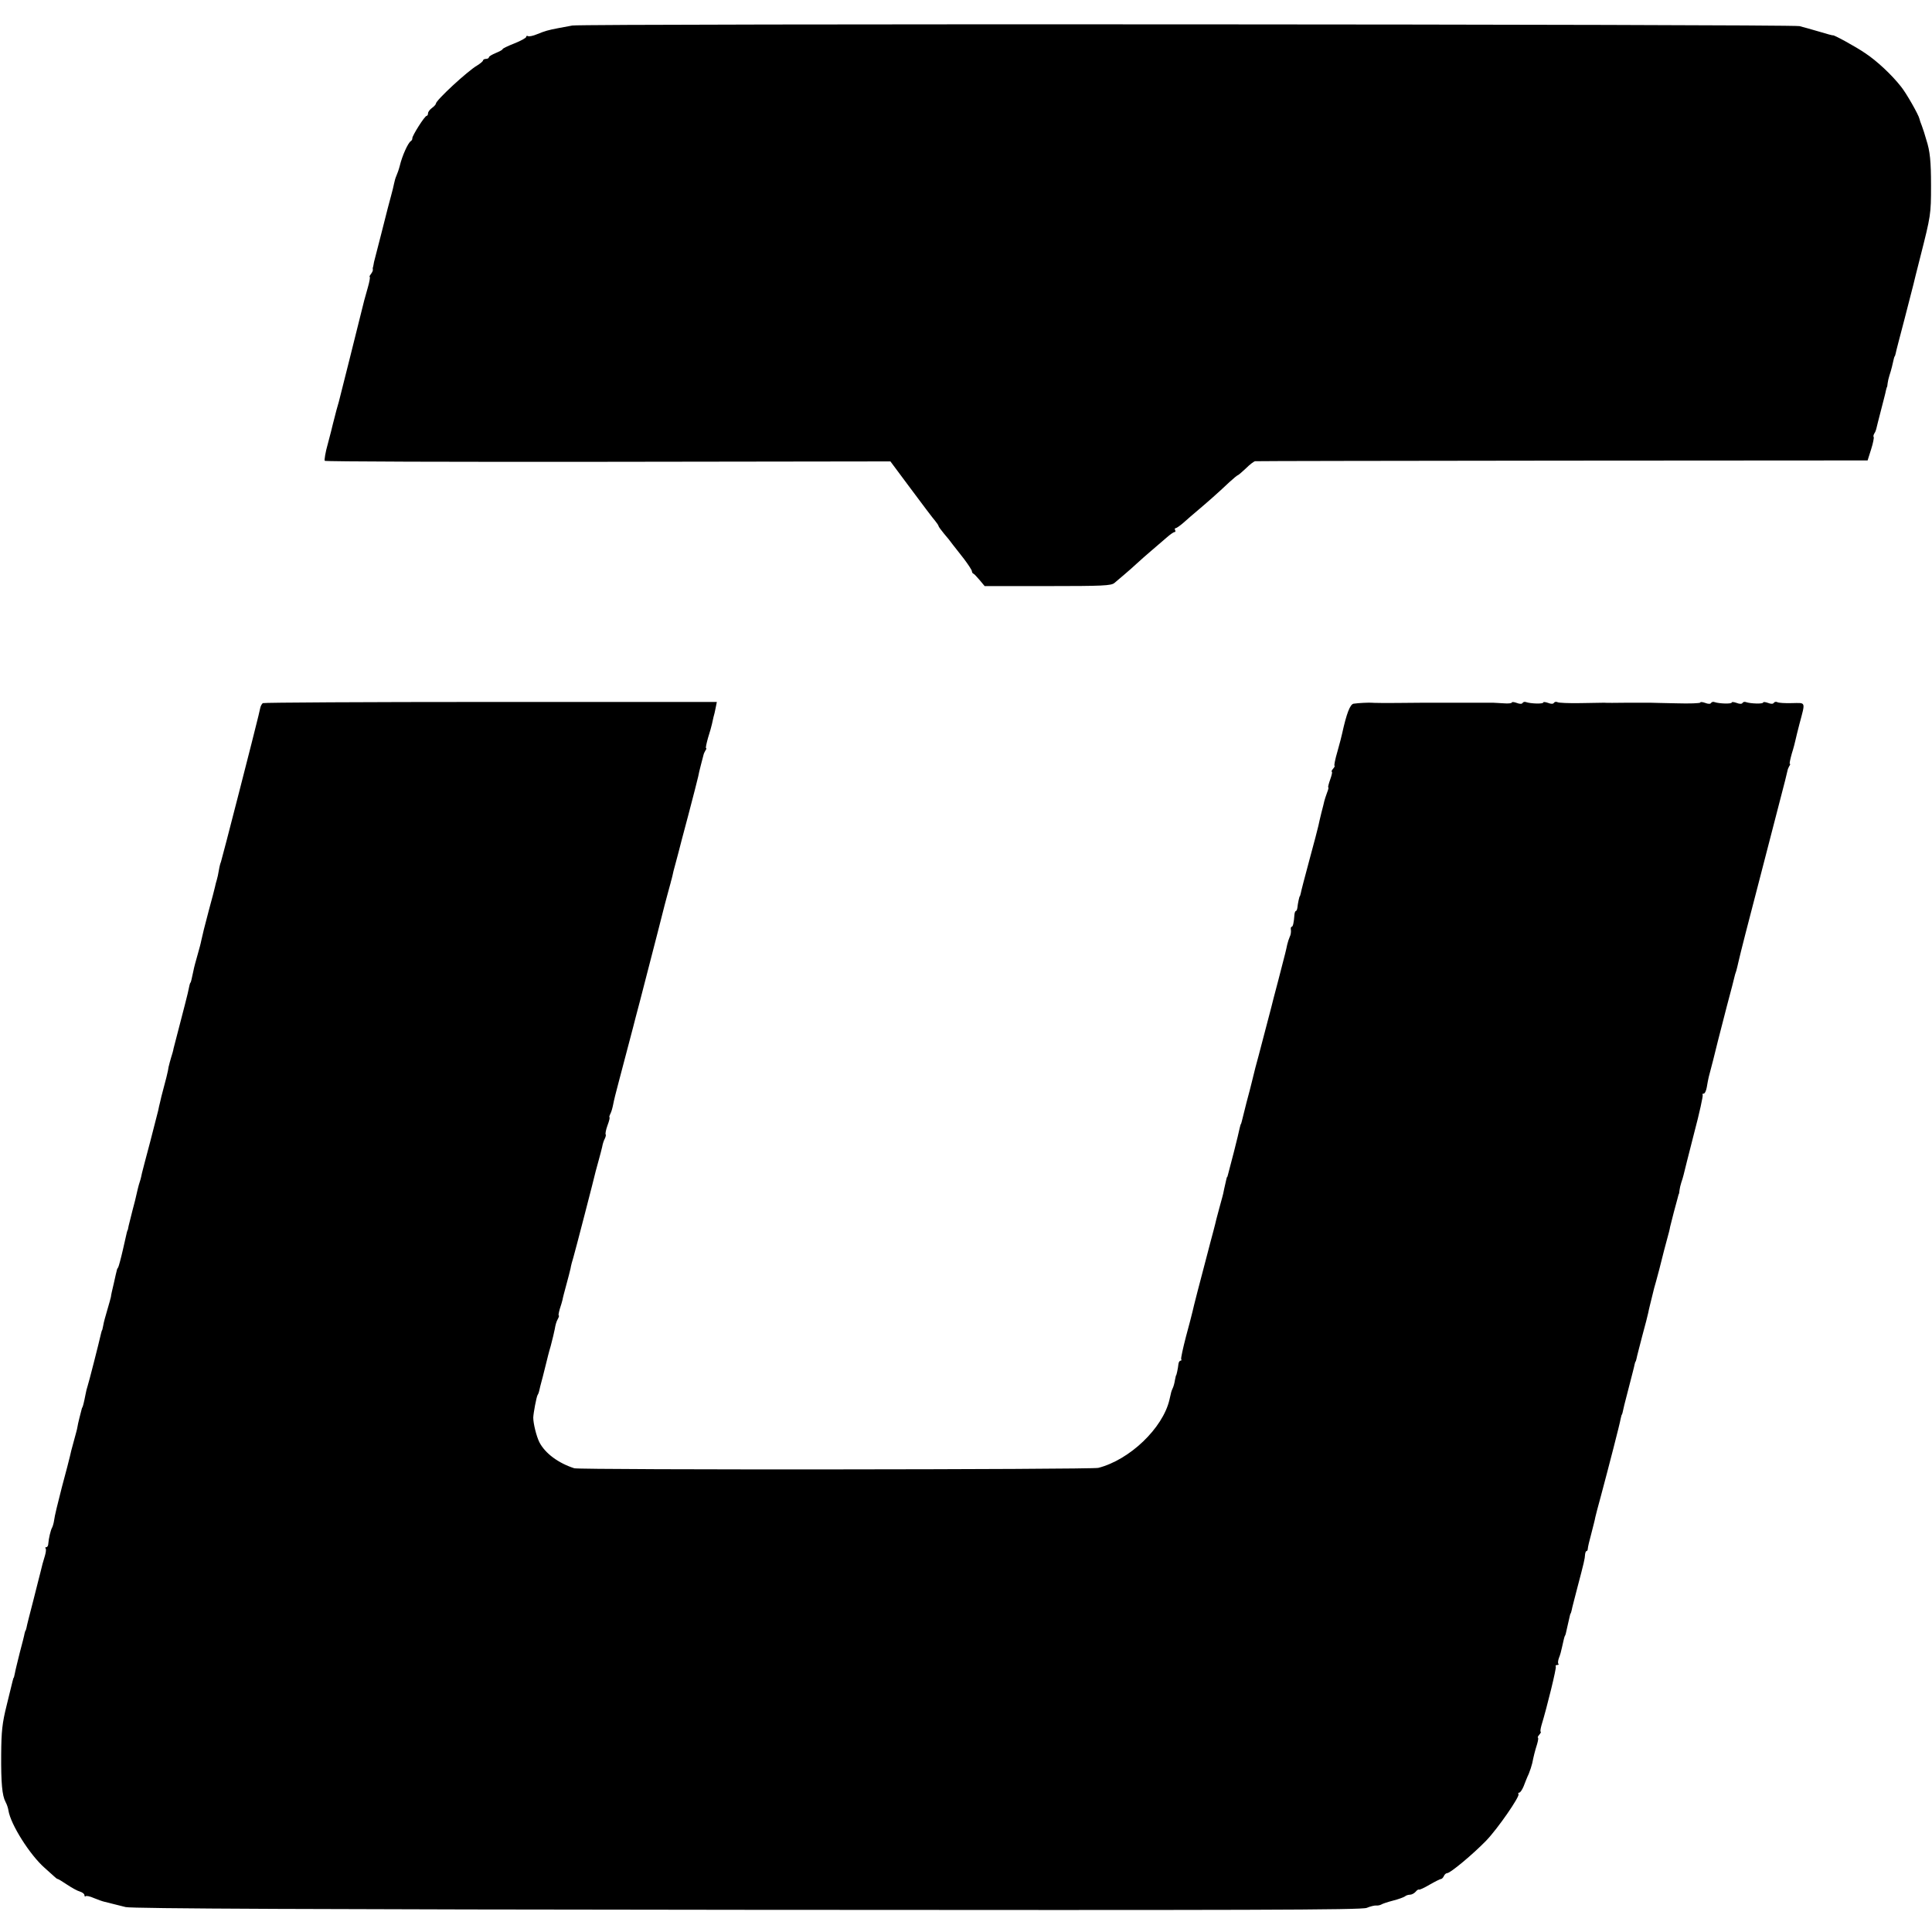 <?xml version="1.0" standalone="no"?>
<!DOCTYPE svg PUBLIC "-//W3C//DTD SVG 20010904//EN"
 "http://www.w3.org/TR/2001/REC-SVG-20010904/DTD/svg10.dtd">
<svg version="1.0" xmlns="http://www.w3.org/2000/svg"
 width="984pt" height="984pt" viewBox="0 0 984 984"
 preserveAspectRatio="xMidYMid meet">
<g transform="translate(0,984) scale(0.1,-0.1)"
fill="#000000" stroke="none">
<path d="M2915 9710 c-22 -4 -53 -10 -70 -13 -53 -10 -70 -15 -109 -31 -21 -9
-42 -13 -47 -10 -5 3 -9 1 -9 -4 0 -5 -27 -20 -60 -33 -33 -13 -60 -26 -60
-29 0 -4 -16 -12 -35 -20 -19 -8 -35 -17 -35 -22 0 -4 -7 -8 -15 -8 -8 0 -15
-4 -15 -8 0 -4 -13 -15 -29 -25 -50 -29 -211 -178 -211 -195 0 -4 -9 -14 -20
-22 -11 -8 -20 -20 -20 -27 0 -7 -3 -13 -7 -13 -10 0 -74 -102 -73 -114 1 -5
-3 -12 -8 -15 -14 -9 -44 -75 -56 -126 -4 -16 -12 -39 -17 -50 -5 -11 -10 -29
-12 -40 -2 -11 -9 -40 -16 -65 -7 -25 -14 -52 -16 -60 -2 -8 -17 -68 -34 -134
-17 -65 -33 -128 -36 -140 -2 -11 -4 -23 -5 -26 -2 -3 -2 -9 -1 -14 1 -4 -4
-14 -10 -22 -6 -8 -9 -14 -6 -14 3 0 -1 -24 -9 -52 -8 -29 -17 -60 -19 -68
-31 -126 -127 -508 -129 -515 -7 -22 -16 -57 -31 -116 -2 -9 -13 -54 -25 -98
-13 -45 -19 -85 -16 -88 4 -4 653 -6 1444 -5 l1437 2 105 -141 c58 -78 113
-151 123 -162 9 -11 17 -23 17 -26 0 -3 13 -21 28 -39 15 -17 35 -42 44 -55
10 -12 35 -45 58 -74 22 -29 40 -57 40 -62 0 -5 3 -11 8 -13 4 -1 18 -17 32
-33 l25 -30 321 0 c280 0 324 2 340 16 11 9 34 29 53 45 19 16 46 40 61 54 15
14 49 44 76 67 27 23 62 53 78 67 16 14 33 26 38 26 5 0 6 5 3 10 -3 6 -2 10
3 10 4 0 23 13 41 29 18 16 51 45 74 64 45 38 100 86 159 142 21 19 40 35 43
35 2 0 21 16 41 35 19 19 41 36 47 36 7 1 711 2 1566 3 l1553 1 18 57 c10 31
15 59 13 62 -3 3 -1 11 3 18 5 7 9 18 10 23 1 6 12 48 24 95 12 47 24 92 25
100 2 8 4 16 5 18 2 1 3 10 4 20 1 9 5 27 9 39 4 12 10 32 13 45 9 39 12 53
14 53 1 0 3 7 5 15 1 8 22 87 45 175 23 88 43 167 45 175 2 8 17 71 35 140 54
213 55 218 55 365 0 123 -5 175 -24 233 -5 18 -11 36 -12 40 -1 4 -6 18 -11
32 -6 14 -11 30 -12 35 -4 20 -67 131 -94 164 -47 60 -124 132 -182 170 -46
32 -165 97 -165 91 0 -1 -31 7 -70 19 -38 11 -83 24 -100 28 -40 10 -6199 13
-6250 3z"/>
<path d="M1339 6259 c-5 -3 -12 -15 -14 -27 -3 -12 -7 -30 -9 -39 -14 -61
-188 -739 -191 -744 -2 -3 -7 -21 -10 -40 -3 -19 -8 -42 -11 -51 -3 -9 -7 -25
-9 -35 -2 -10 -16 -63 -31 -118 -26 -99 -30 -115 -39 -156 -2 -12 -11 -45 -19
-73 -8 -28 -18 -64 -21 -81 -8 -39 -13 -60 -15 -60 -2 0 -6 -15 -14 -55 -3
-14 -20 -79 -37 -145 -17 -66 -33 -127 -35 -135 -1 -8 -7 -30 -13 -48 -5 -18
-10 -35 -10 -37 -1 -3 -1 -6 -2 -7 0 -2 -2 -12 -4 -23 -2 -11 -11 -47 -20 -80
-9 -33 -18 -69 -20 -80 -3 -11 -7 -29 -9 -40 -3 -11 -21 -83 -41 -160 -21 -77
-39 -149 -42 -160 -6 -30 -9 -38 -16 -60 -3 -11 -8 -31 -11 -45 -3 -14 -12
-52 -21 -84 -8 -33 -17 -69 -20 -80 -2 -12 -4 -22 -6 -23 -1 -2 -2 -6 -3 -10
-1 -5 -10 -44 -20 -88 -10 -44 -21 -84 -24 -90 -4 -5 -7 -12 -7 -15 -1 -3 -8
-32 -15 -65 -8 -33 -15 -64 -15 -70 -1 -5 -9 -35 -18 -65 -9 -30 -19 -66 -21
-80 -3 -14 -5 -25 -6 -25 -1 0 -3 -7 -5 -15 -11 -49 -64 -257 -69 -270 -3 -8
-8 -28 -11 -45 -7 -37 -13 -59 -15 -62 -2 -2 -3 -6 -4 -10 -1 -5 -6 -24 -11
-43 -5 -19 -10 -42 -11 -50 -1 -8 -8 -33 -14 -55 -17 -62 -20 -74 -24 -93 -2
-9 -20 -80 -41 -157 -20 -77 -38 -152 -39 -166 -2 -15 -7 -32 -10 -38 -8 -13
-18 -57 -20 -83 0 -10 -5 -18 -10 -18 -5 0 -7 -3 -4 -6 4 -3 2 -20 -3 -37 -10
-32 -15 -51 -23 -85 -2 -9 -19 -73 -36 -142 -18 -69 -34 -132 -35 -140 -2 -8
-4 -15 -5 -15 -1 0 -3 -7 -5 -15 -1 -8 -12 -51 -24 -96 -11 -45 -23 -92 -25
-105 -3 -13 -5 -24 -6 -24 -2 0 -1 4 -36 -140 -23 -92 -27 -133 -28 -250 -1
-148 5 -210 22 -242 6 -11 13 -30 15 -44 11 -71 109 -226 184 -292 20 -18 42
-38 49 -44 7 -7 15 -13 18 -13 3 0 24 -13 48 -29 24 -16 53 -32 65 -35 13 -4
23 -12 23 -18 0 -6 3 -9 6 -6 3 4 22 0 42 -9 20 -8 44 -17 54 -19 10 -2 28 -7
40 -10 13 -3 43 -11 68 -17 32 -8 957 -12 3166 -14 2567 -2 3128 -1 3155 10
19 8 41 13 49 12 8 -1 20 2 25 5 6 4 33 13 60 20 28 7 54 17 60 21 5 5 17 9
26 9 9 0 22 7 29 15 7 9 15 13 17 11 3 -2 27 9 54 25 28 16 54 29 58 29 5 0
11 7 15 15 3 8 11 15 17 15 16 0 132 97 198 165 59 61 172 225 165 237 -3 4
-1 8 4 8 5 0 15 15 22 32 7 18 18 47 26 63 7 17 15 42 18 55 7 35 13 60 25 98
5 17 7 32 4 32 -3 0 0 7 7 15 7 8 10 15 7 15 -3 0 -1 15 4 33 29 95 77 292 73
299 -3 4 0 8 7 8 7 0 10 3 6 6 -3 3 -2 17 3 30 6 14 12 37 15 52 8 37 13 57
15 60 3 3 5 10 15 57 13 56 12 55 15 58 1 1 3 9 5 17 1 8 15 60 29 115 33 125
38 146 39 168 1 9 4 17 7 17 4 0 7 6 7 13 0 6 8 41 18 77 9 36 19 73 20 82 2
10 15 59 29 110 38 142 96 366 100 391 3 12 5 22 6 22 2 0 4 10 13 50 3 11 15
58 27 105 12 47 24 92 25 100 2 8 4 15 5 15 1 0 3 7 5 15 1 8 15 60 29 115 15
55 29 109 31 120 3 17 9 39 30 125 3 8 14 51 26 95 11 44 22 87 24 95 2 8 9
35 16 60 7 25 14 52 15 61 2 8 11 42 19 75 9 32 18 66 20 74 2 8 4 16 5 18 2
1 3 10 4 20 1 9 5 27 9 39 4 12 10 30 12 40 2 10 26 104 53 210 28 105 47 194
44 197 -3 3 -1 6 5 6 6 0 13 15 16 33 3 17 7 41 10 52 8 28 37 143 47 185 5
19 25 98 45 175 21 77 38 145 39 150 1 6 5 19 9 30 3 11 8 31 11 45 3 14 19
79 36 145 17 66 33 127 35 135 2 8 18 69 35 135 26 100 70 269 132 510 5 22
11 45 12 50 1 6 5 16 9 23 5 6 6 12 3 12 -3 0 2 23 10 52 9 28 17 60 19 70 2
10 11 46 20 81 31 117 34 107 -39 106 -35 -1 -68 1 -74 5 -6 3 -13 2 -17 -3
-4 -7 -15 -7 -30 -1 -14 5 -25 6 -25 2 0 -8 -64 -6 -87 2 -7 3 -15 1 -18 -4
-3 -6 -15 -6 -30 0 -14 5 -25 6 -25 2 0 -8 -64 -6 -87 2 -7 3 -15 1 -18 -4 -3
-6 -15 -6 -30 0 -14 5 -25 6 -25 2 0 -4 -55 -6 -122 -4 -68 1 -127 3 -133 3
-5 0 -57 0 -115 0 -58 -1 -112 -1 -120 0 -8 0 -63 -1 -121 -2 -59 -1 -111 1
-117 5 -6 3 -13 2 -17 -3 -4 -7 -15 -7 -30 -1 -14 5 -25 6 -25 2 0 -8 -64 -6
-87 2 -7 3 -15 1 -18 -4 -3 -6 -15 -6 -30 0 -14 5 -25 6 -25 2 0 -4 -19 -6
-42 -4 -24 1 -47 3 -53 3 -5 0 -75 0 -155 0 -80 0 -152 0 -160 0 -8 0 -78 0
-155 -1 -77 -1 -144 0 -150 1 -12 1 -65 -1 -91 -5 -18 -3 -36 -51 -58 -151 -2
-11 -13 -53 -24 -92 -12 -40 -18 -73 -15 -73 3 0 0 -7 -7 -15 -7 -8 -10 -15
-7 -15 4 0 0 -18 -8 -40 -8 -22 -12 -40 -10 -40 3 0 0 -12 -6 -27 -6 -16 -12
-35 -14 -43 -2 -8 -8 -35 -15 -60 -6 -25 -13 -54 -15 -65 -2 -11 -23 -90 -46
-175 -23 -85 -43 -162 -44 -170 -2 -8 -4 -15 -5 -15 -2 0 -10 -36 -12 -57 -1
-10 -5 -18 -8 -18 -3 0 -6 -8 -7 -17 -3 -43 -8 -63 -14 -63 -4 0 -6 -8 -4 -17
1 -10 -1 -25 -6 -34 -4 -9 -10 -27 -13 -40 -6 -29 -7 -34 -46 -184 -18 -66
-33 -127 -35 -135 -5 -18 -62 -237 -65 -248 -6 -20 -25 -93 -35 -136 -2 -10
-14 -55 -26 -100 -11 -45 -22 -88 -24 -96 -2 -8 -4 -15 -5 -15 -1 0 -3 -9 -6
-20 -2 -11 -15 -65 -29 -120 -14 -55 -28 -107 -30 -115 -2 -8 -4 -15 -5 -15
-2 0 -2 -3 -15 -60 -3 -16 -7 -34 -9 -40 -1 -5 -8 -30 -15 -55 -7 -25 -14 -52
-16 -60 -2 -8 -8 -35 -15 -60 -7 -25 -14 -52 -16 -60 -2 -8 -8 -31 -13 -50
-40 -151 -73 -279 -77 -299 -3 -13 -18 -72 -34 -130 -15 -58 -26 -109 -24
-113 3 -5 1 -8 -3 -8 -5 0 -10 -8 -11 -17 -2 -22 -10 -58 -12 -58 -1 0 -3 -11
-6 -25 -2 -14 -7 -32 -11 -40 -8 -18 -7 -16 -17 -60 -34 -144 -202 -305 -362
-346 -35 -9 -2640 -11 -2669 -2 -81 26 -149 76 -178 133 -15 30 -31 95 -31
125 1 25 16 104 22 115 4 6 7 15 8 20 1 6 9 39 19 75 9 36 18 72 20 80 2 8 10
42 20 75 9 33 18 73 21 88 2 15 8 37 14 47 6 11 9 20 6 20 -3 0 0 15 5 33 6
17 12 39 14 47 1 8 10 42 19 75 9 33 19 71 22 85 2 14 9 39 14 55 8 26 108
412 114 440 2 6 8 30 15 55 7 25 15 56 18 69 2 13 8 32 13 41 5 10 7 20 5 22
-3 3 1 24 9 46 9 23 13 42 10 42 -2 0 0 8 5 18 5 9 11 31 14 47 3 17 15 66 27
110 26 99 70 265 75 285 2 8 17 67 34 130 78 302 123 476 126 490 2 8 9 35 16
60 7 25 14 50 15 55 1 6 3 12 4 15 1 3 3 12 5 20 1 8 8 35 15 60 7 25 14 52
16 60 2 8 24 94 50 190 25 96 48 184 50 195 2 11 8 38 14 60 6 22 12 45 13 50
1 6 6 16 10 23 5 6 6 12 3 12 -3 0 2 23 10 52 9 28 18 60 20 70 2 10 6 26 8
36 3 9 8 31 11 47 l6 30 -1151 0 c-634 0 -1156 -3 -1161 -6z"/>
</g>
</svg>
